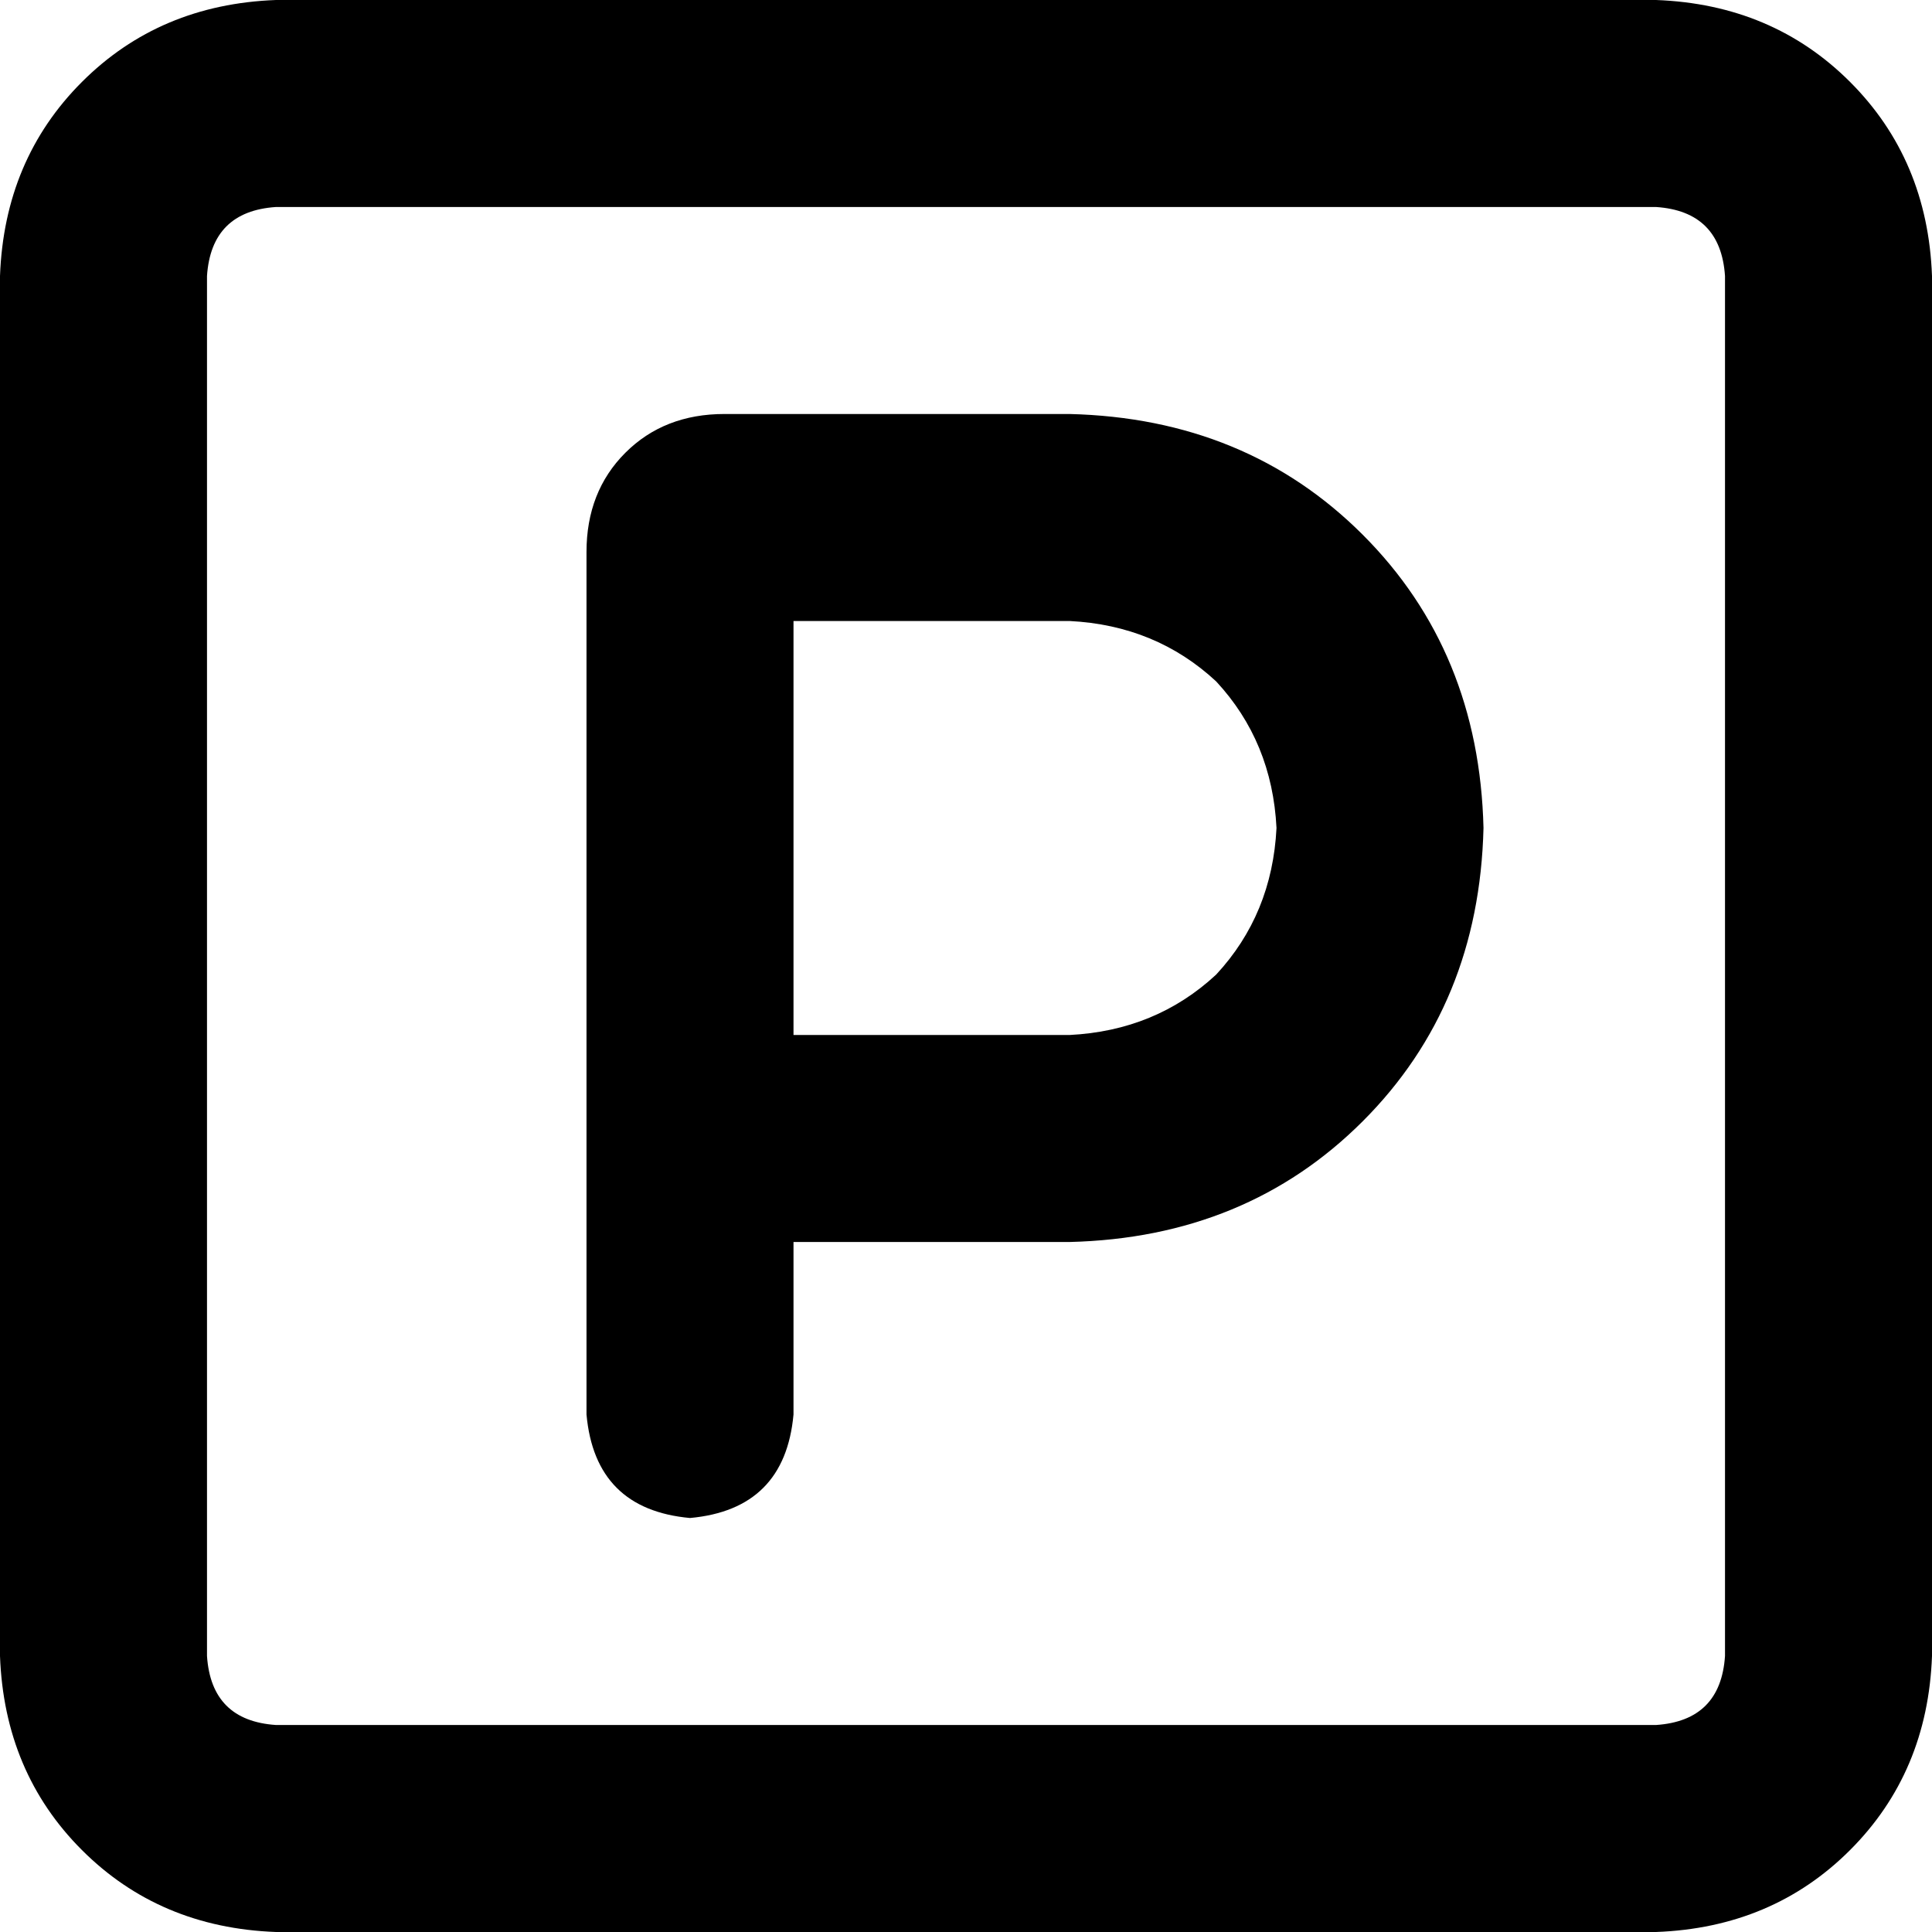 <svg xmlns="http://www.w3.org/2000/svg" viewBox="0 0 512 512">
  <path d="M 73.143 54.857 Q 56 56 54.857 73.143 L 54.857 438.857 Q 56 456 73.143 457.143 L 438.857 457.143 Q 456 456 457.143 438.857 L 457.143 73.143 Q 456 56 438.857 54.857 L 73.143 54.857 L 73.143 54.857 Z M 0 73.143 Q 1.143 42.286 21.714 21.714 L 21.714 21.714 Q 42.286 1.143 73.143 0 L 438.857 0 Q 469.714 1.143 490.286 21.714 Q 510.857 42.286 512 73.143 L 512 438.857 Q 510.857 469.714 490.286 490.286 Q 469.714 510.857 438.857 512 L 73.143 512 Q 42.286 510.857 21.714 490.286 Q 1.143 469.714 0 438.857 L 0 73.143 L 0 73.143 Z M 210.286 274.286 L 283.429 274.286 Q 306.286 273.143 322.286 258.286 Q 337.143 242.286 338.286 219.429 Q 337.143 196.571 322.286 180.571 Q 306.286 165.714 283.429 164.571 L 210.286 164.571 L 210.286 274.286 L 210.286 274.286 Z M 283.429 329.143 L 210.286 329.143 L 210.286 374.857 Q 208 400 182.857 402.286 Q 157.714 400 155.429 374.857 L 155.429 301.714 L 155.429 146.286 Q 155.429 130.286 165.714 120 Q 176 109.714 192 109.714 L 283.429 109.714 Q 330.286 110.857 361.143 141.714 Q 392 172.571 393.143 219.429 Q 392 266.286 361.143 297.143 Q 330.286 328 283.429 329.143 L 283.429 329.143 Z" />
</svg>